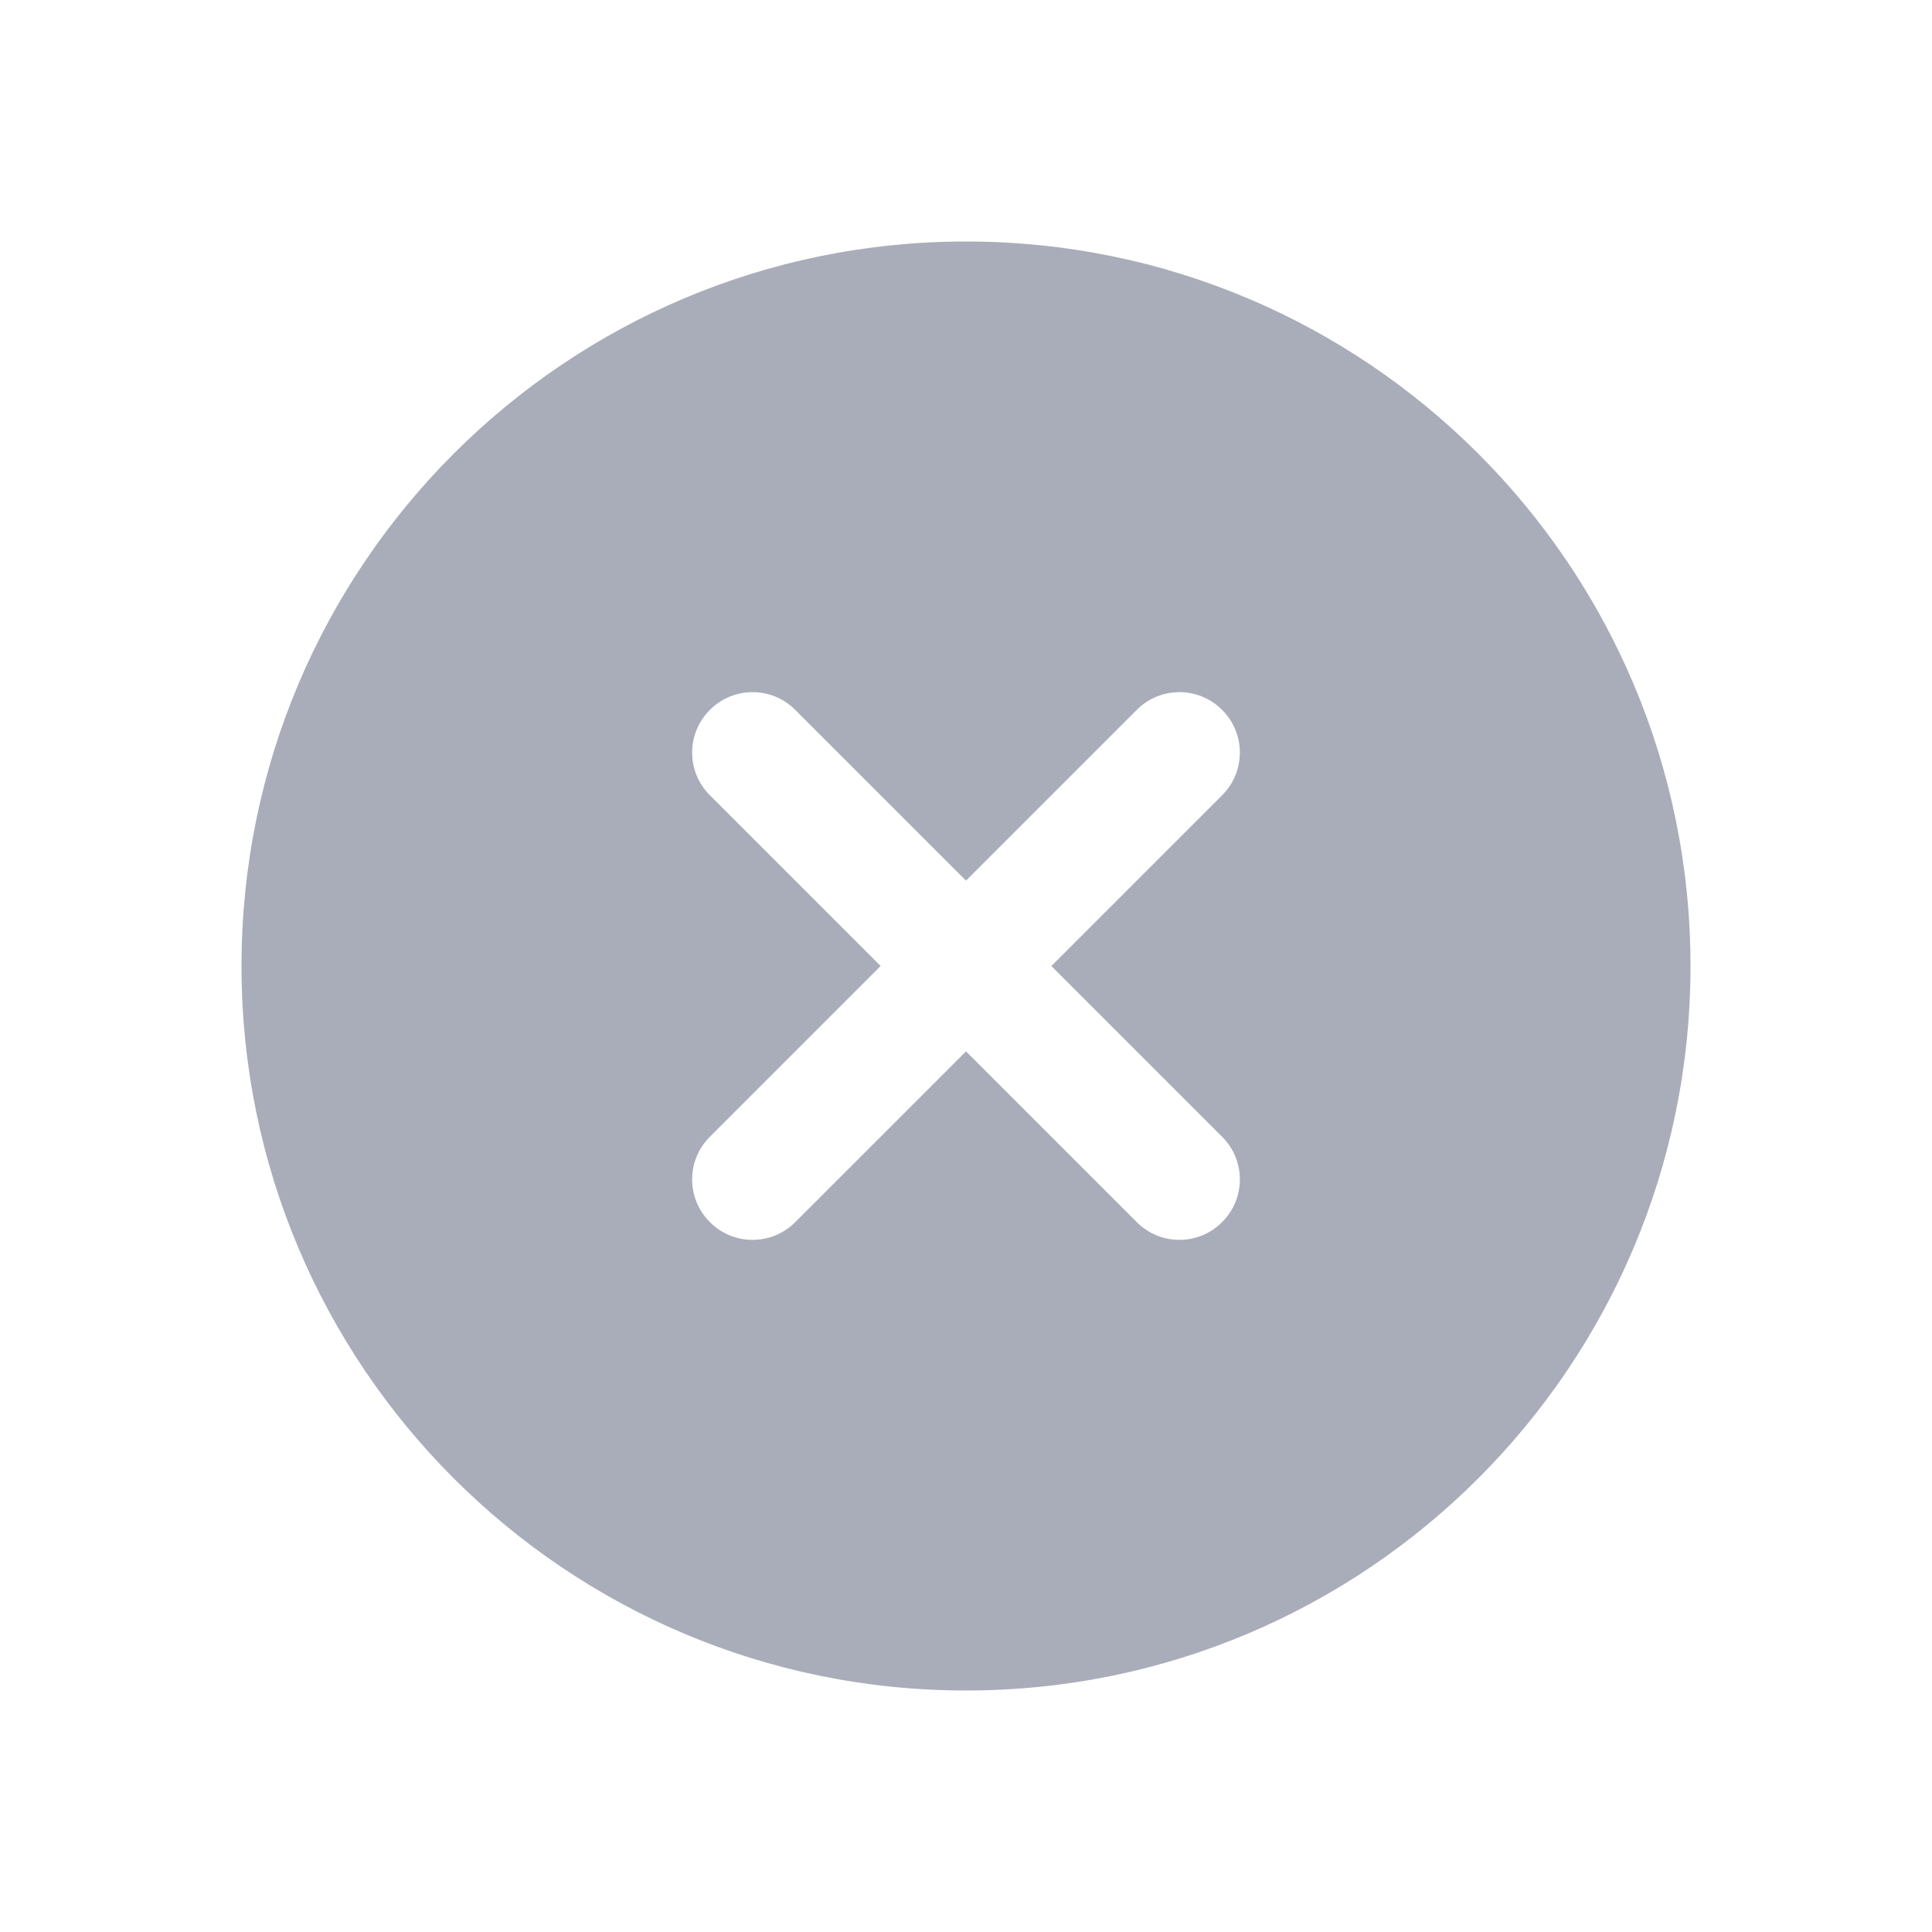 <svg width="16" height="16" viewBox="0 0 16 16" fill="none" xmlns="http://www.w3.org/2000/svg">
<path fill-rule="evenodd" clip-rule="evenodd" d="M8 14C11.314 14 14 11.314 14 8C14 4.686 11.314 2 8 2C4.686 2 2 4.686 2 8C2 11.314 4.686 14 8 14ZM9.414 5.879C9.609 5.683 9.926 5.683 10.121 5.879C10.317 6.074 10.317 6.391 10.121 6.586L8.707 8L10.121 9.414C10.317 9.609 10.317 9.926 10.121 10.121C9.926 10.317 9.609 10.317 9.414 10.121L8 8.707L6.586 10.121C6.391 10.317 6.074 10.317 5.879 10.121C5.683 9.926 5.683 9.609 5.879 9.414L7.293 8L5.879 6.586C5.683 6.391 5.683 6.074 5.879 5.879C6.074 5.683 6.391 5.683 6.586 5.879L8 7.293L9.414 5.879Z" fill="#A9ADB9"/>
</svg>
